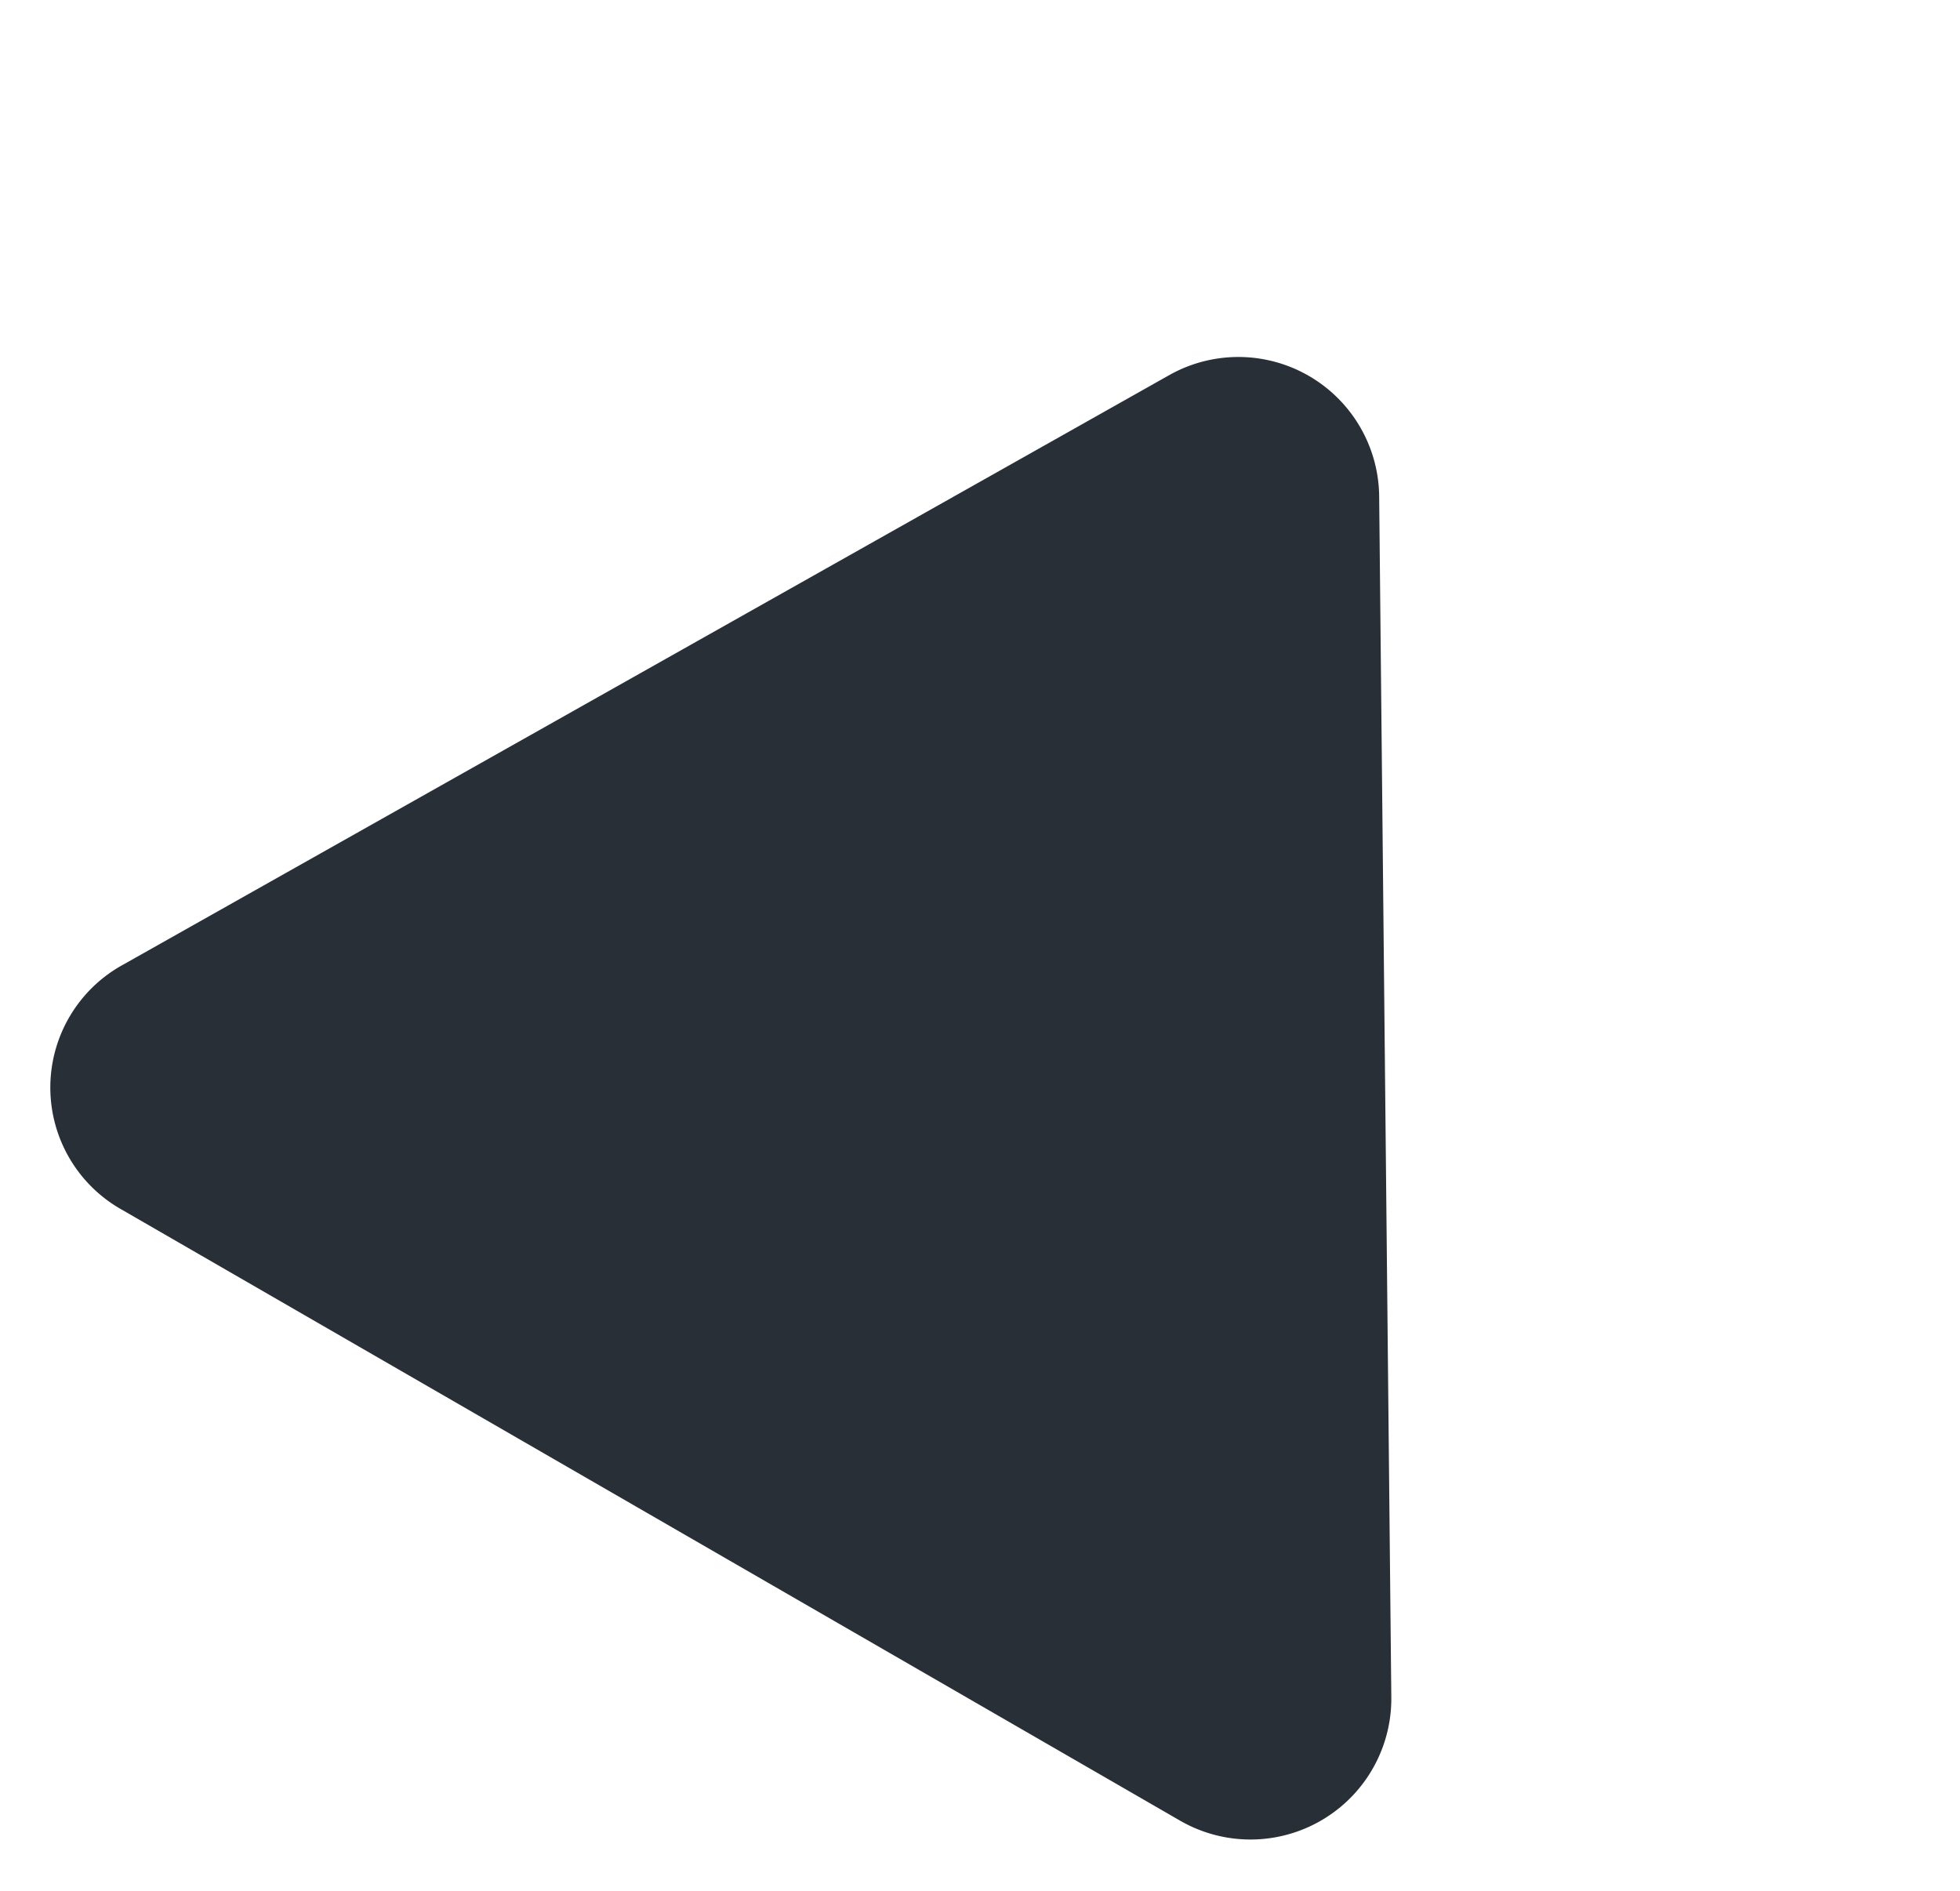 <svg xmlns="http://www.w3.org/2000/svg" width="71.363" height="68.857" viewBox="0 0 71.363 68.857">
  <path id="Icon_awesome-play" data-name="Icon awesome-play" d="M45.378,22.955,7.741.7A5.1,5.1,0,0,0,0,5.12V49.611a5.128,5.128,0,0,0,7.741,4.416l37.637-22.24a5.127,5.127,0,0,0,0-8.832Z" transform="translate(-0.002 41.482) rotate(-60)" fill="#292F36"/>
</svg>

